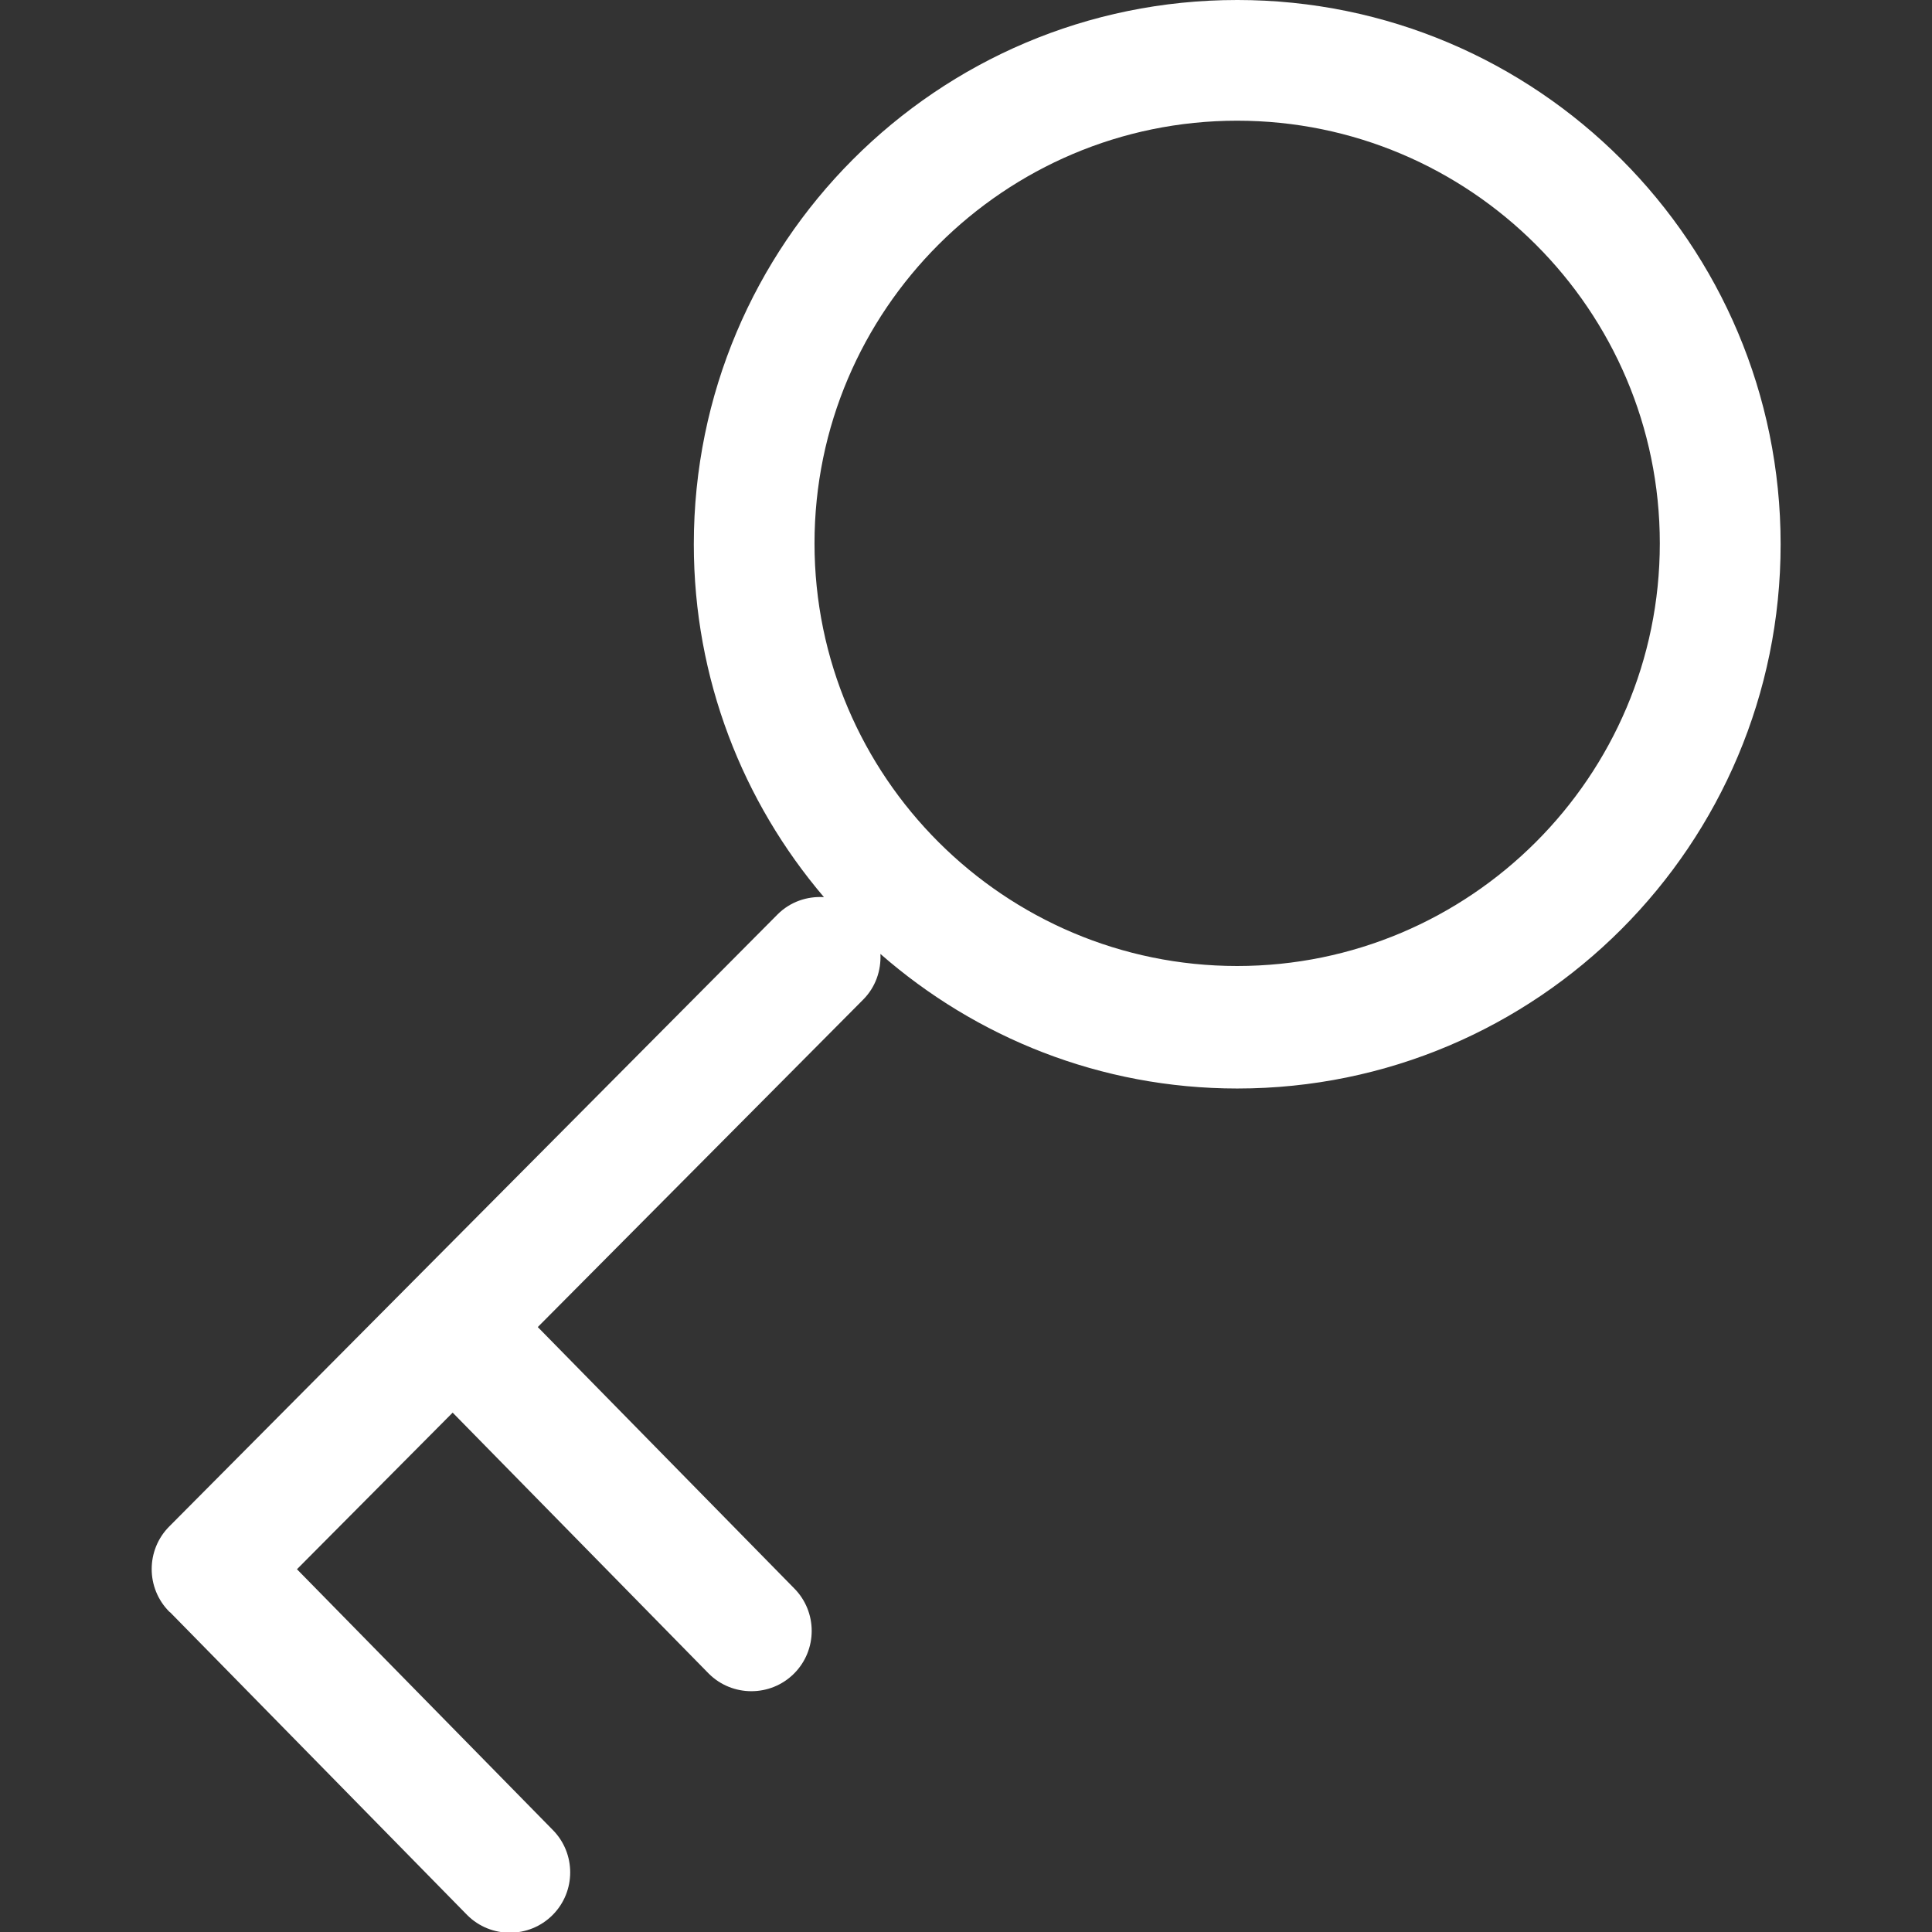 <!-- Generated by IcoMoon.io -->
<svg version="1.1" xmlns="http://www.w3.org/2000/svg" width="17" height="17" viewBox="0 0 17 17">
<rect x="0" y="0" width="17" height="17" fill="#333333" stroke="none"/>
<title>key2</title>
<path fill="#fff" d="M10.886 0c-2.641 0-4.781 2.144-4.781 4.789 0 1.185 0.432 2.268 1.145 3.105-0.147-0.009-0.296 0.040-0.408 0.152l-5.352 5.385c-0.207 0.207-0.207 0.544 0 0.751 0.004 0.004 0.008 0.006 0.013 0.010 0.001 0.001 0.002 0.003 0.003 0.004l2.605 2.655c0.207 0.207 0.544 0.207 0.751 0s0.207-0.544 0-0.751l-2.249-2.292 1.37-1.378 2.253 2.296c0.207 0.207 0.544 0.207 0.751 0s0.207-0.544 0-0.751l-2.255-2.298 2.862-2.88c0.111-0.111 0.16-0.258 0.153-0.403 0.84 0.735 1.937 1.184 3.14 1.184 2.641 0 4.781-2.144 4.781-4.789s-2.141-4.789-4.782-4.789zM10.886 8.5c-2.046 0-3.719-1.665-3.719-3.719s1.673-3.719 3.719-3.719 3.719 1.664 3.719 3.719c0 2.054-1.672 3.719-3.719 3.719z"></path>
</svg>
